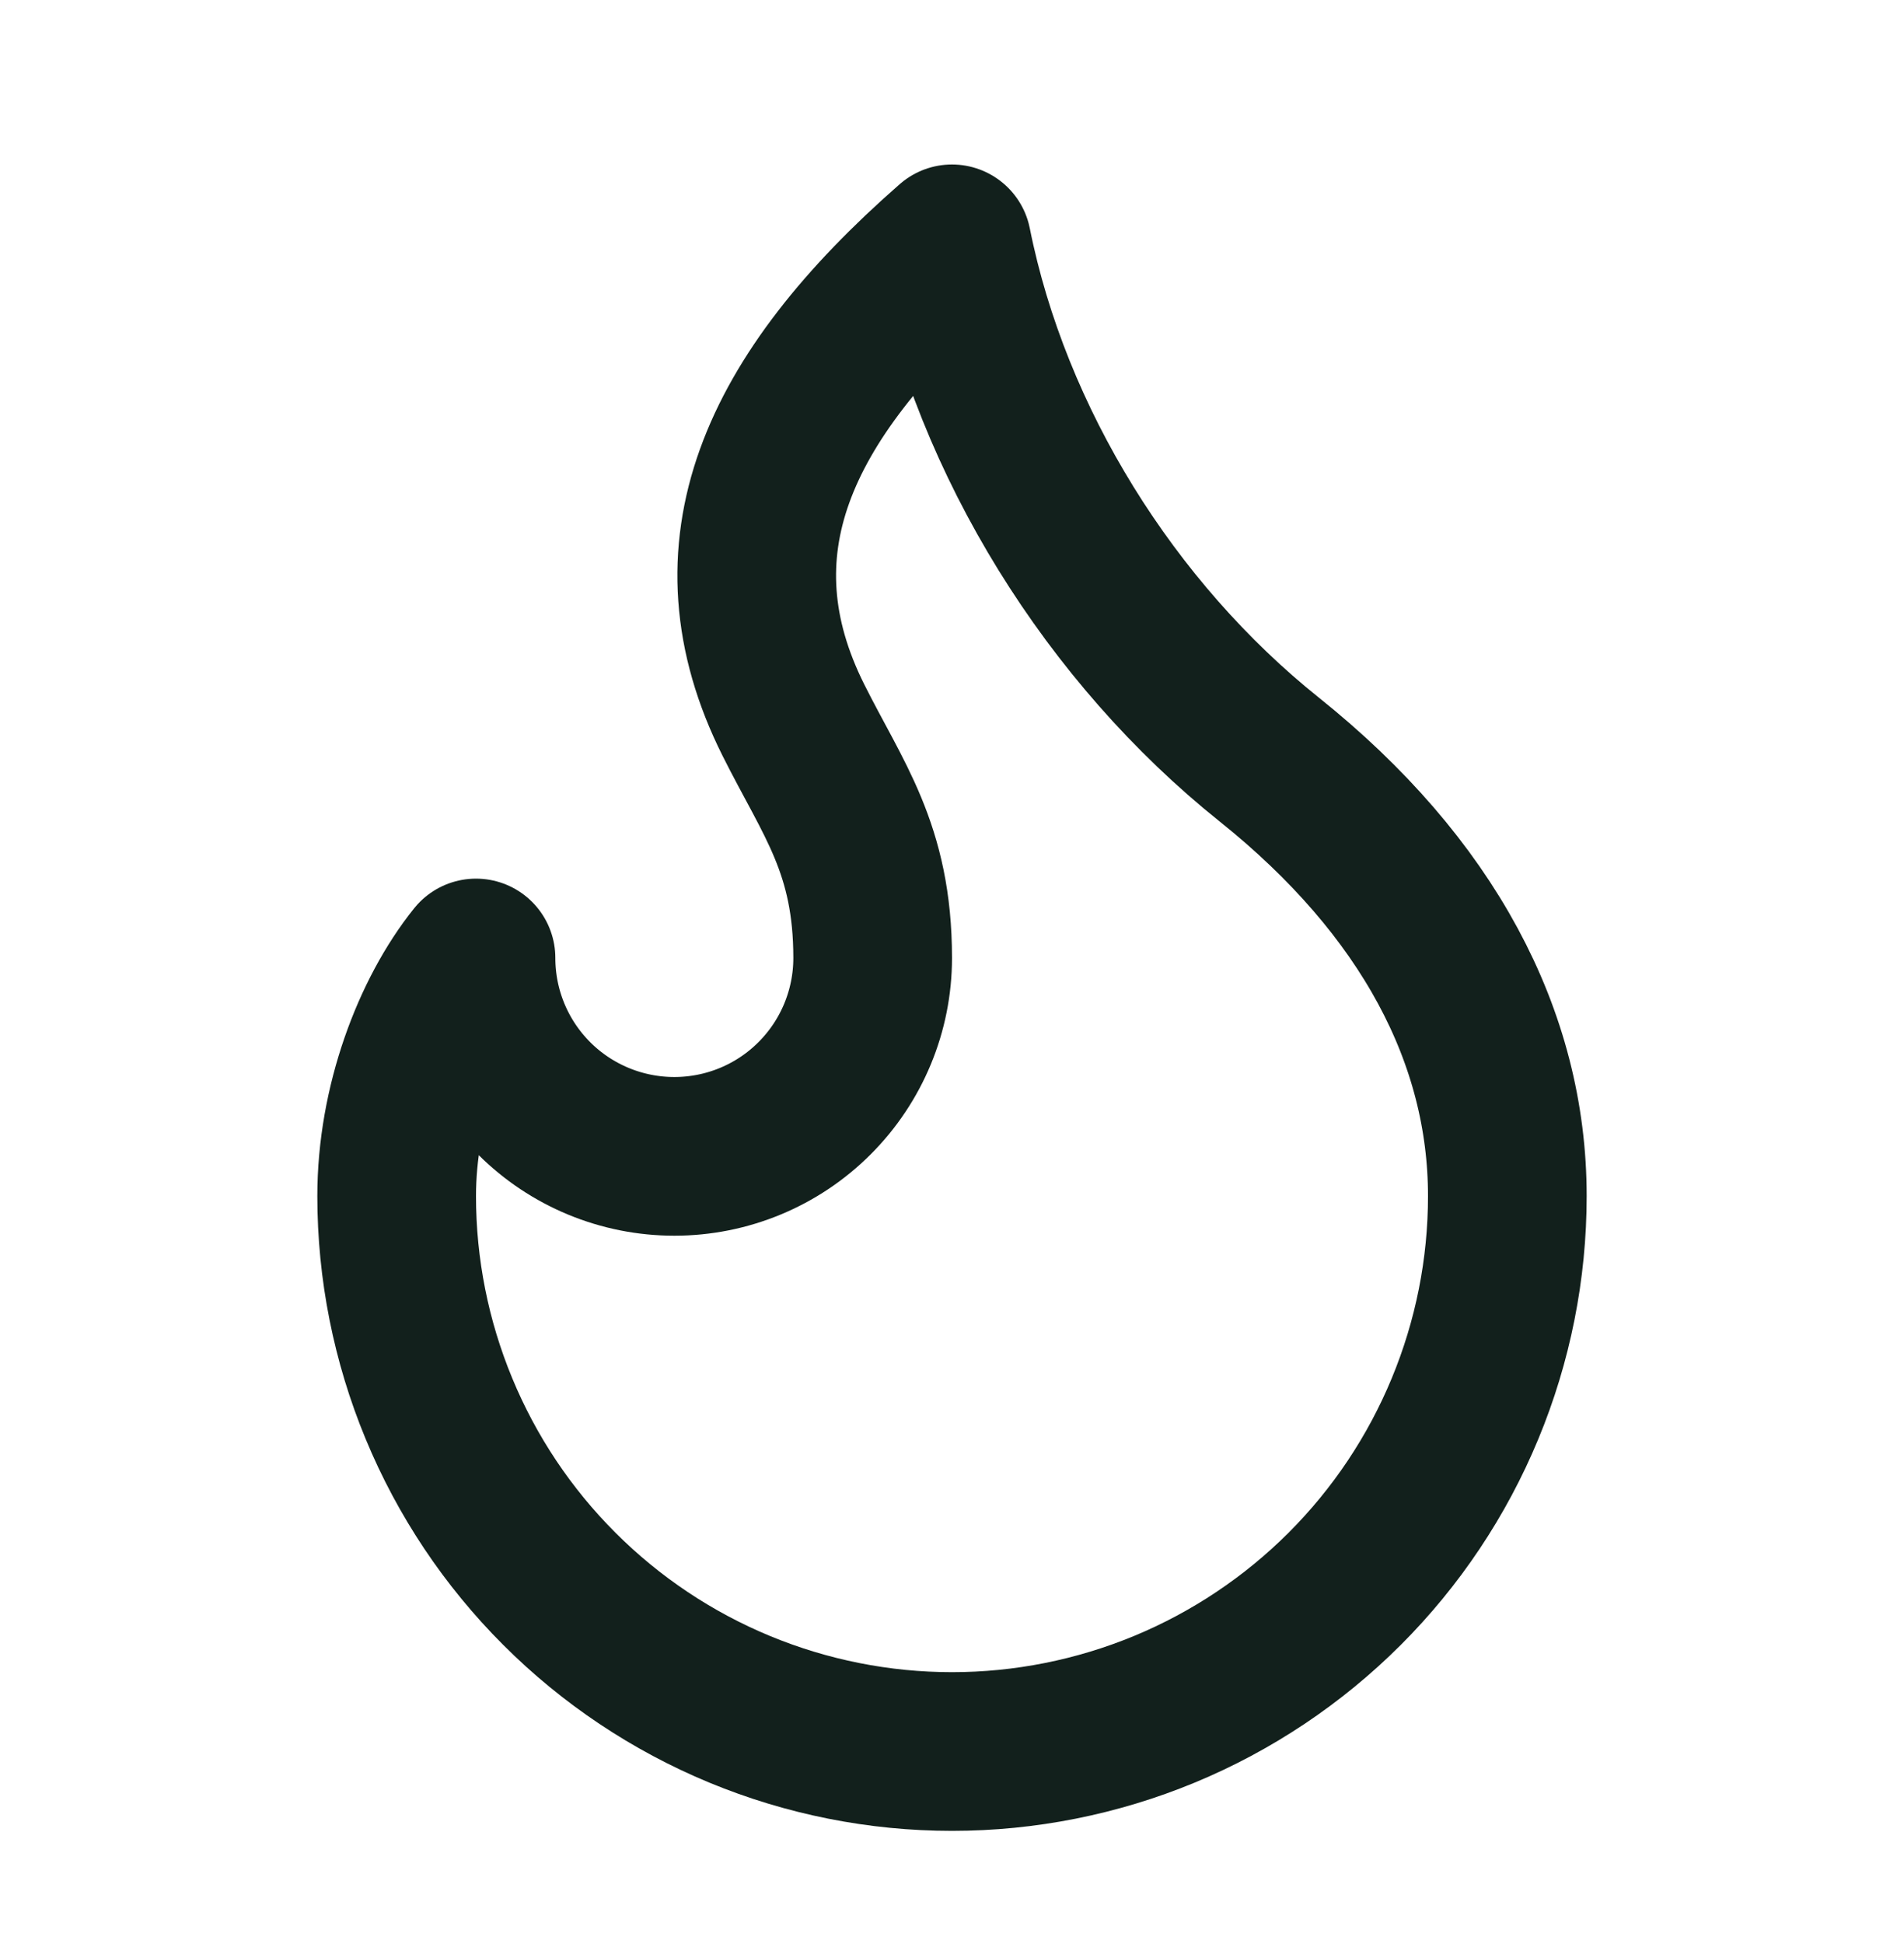 <svg width="48" height="49" viewBox="0 0 48 49" fill="none" xmlns="http://www.w3.org/2000/svg">
<path d="M17 29.146C18.326 29.146 19.598 28.62 20.535 27.682C21.473 26.744 22 25.473 22 24.146C22 21.387 21 20.146 20 18.146C17.856 13.861 19.552 10.039 24 6.146C25 11.146 28 15.947 32 19.146C36 22.346 38 26.146 38 30.146C38 31.985 37.638 33.806 36.934 35.504C36.231 37.203 35.2 38.746 33.9 40.046C32.599 41.346 31.056 42.377 29.358 43.081C27.659 43.784 25.838 44.147 24 44.147C22.162 44.147 20.341 43.784 18.642 43.081C16.944 42.377 15.4 41.346 14.101 40.046C12.8 38.746 11.769 37.203 11.066 35.504C10.362 33.806 10 31.985 10 30.146C10 27.84 10.866 25.558 12 24.146C12 25.473 12.527 26.744 13.464 27.682C14.402 28.62 15.674 29.146 17 29.146Z" stroke="#12201C" stroke-width="4" stroke-linecap="round" stroke-linejoin="round"/>
</svg>
